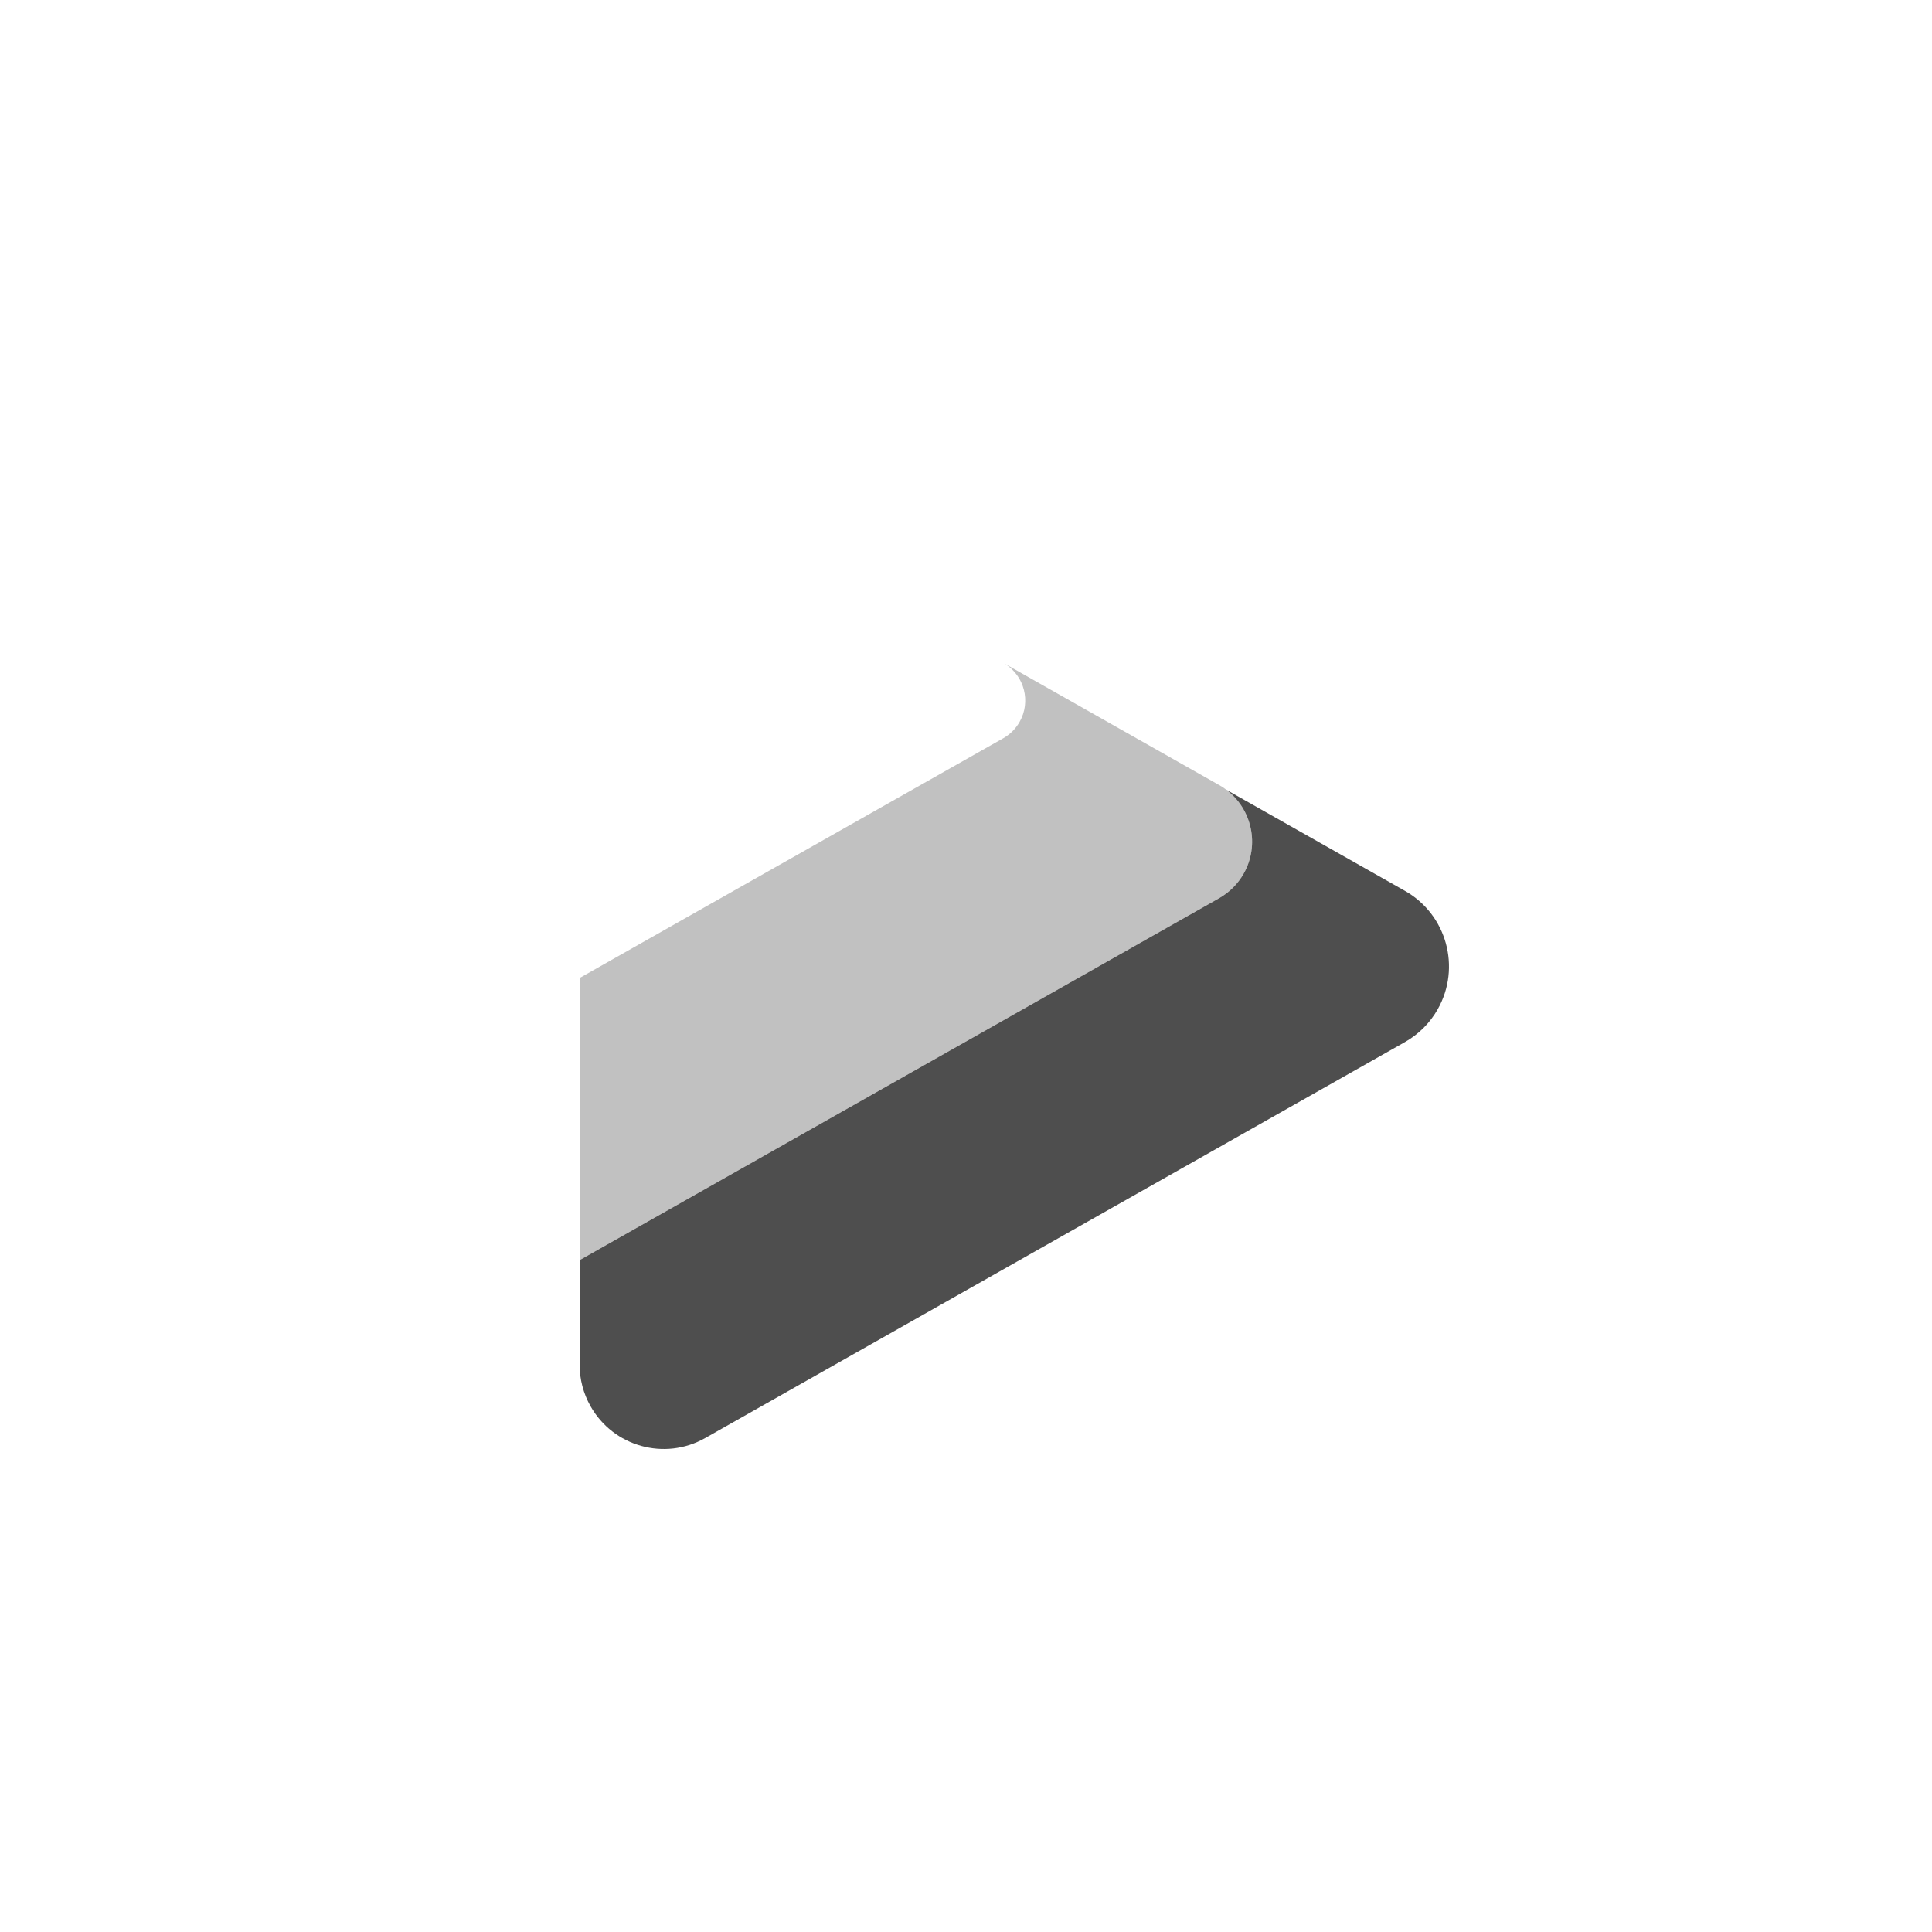 <?xml version="1.0" encoding="UTF-8"?>
<svg width="240px" height="240px" viewBox="0 0 240 240" version="1.1" xmlns="http://www.w3.org/2000/svg" xmlns:xlink="http://www.w3.org/1999/xlink">
    <title>com_android_videoplayer_b_s5_1x1_sc</title>
    <g id="com_android_videoplayer" stroke="none" stroke-width="1" fill="none" fill-rule="evenodd">
        <g id="辅色" transform="translate(72, 82.462)" fill="#4E4E4E">
            <path d="M79.442,29.119 C80.717,28.397 81.772,27.342 82.494,26.067 C84.512,22.5 83.524,18.051 80.339,15.647 L102.527,28.204 C107.705,31.134 109.531,37.714 106.605,42.9 C105.642,44.608 104.232,46.021 102.527,46.986 L15.597,96.182 C10.57,99.027 4.192,97.251 1.352,92.215 C0.466,90.644 0,88.869 0,87.064 L0,74.076 L79.442,29.119 Z" id="路径"></path>
            <path d="M52.625,9.248 C53.475,8.767 54.178,8.063 54.659,7.213 C56.083,4.698 55.263,1.524 52.84,0.003 L79.442,15.059 C83.325,17.256 84.691,22.184 82.494,26.067 C81.772,27.342 80.717,28.397 79.442,29.119 L0,74.076 L0,39.029 Z" id="形状结合" opacity="0.35"></path>
        </g>
    </g>
</svg>